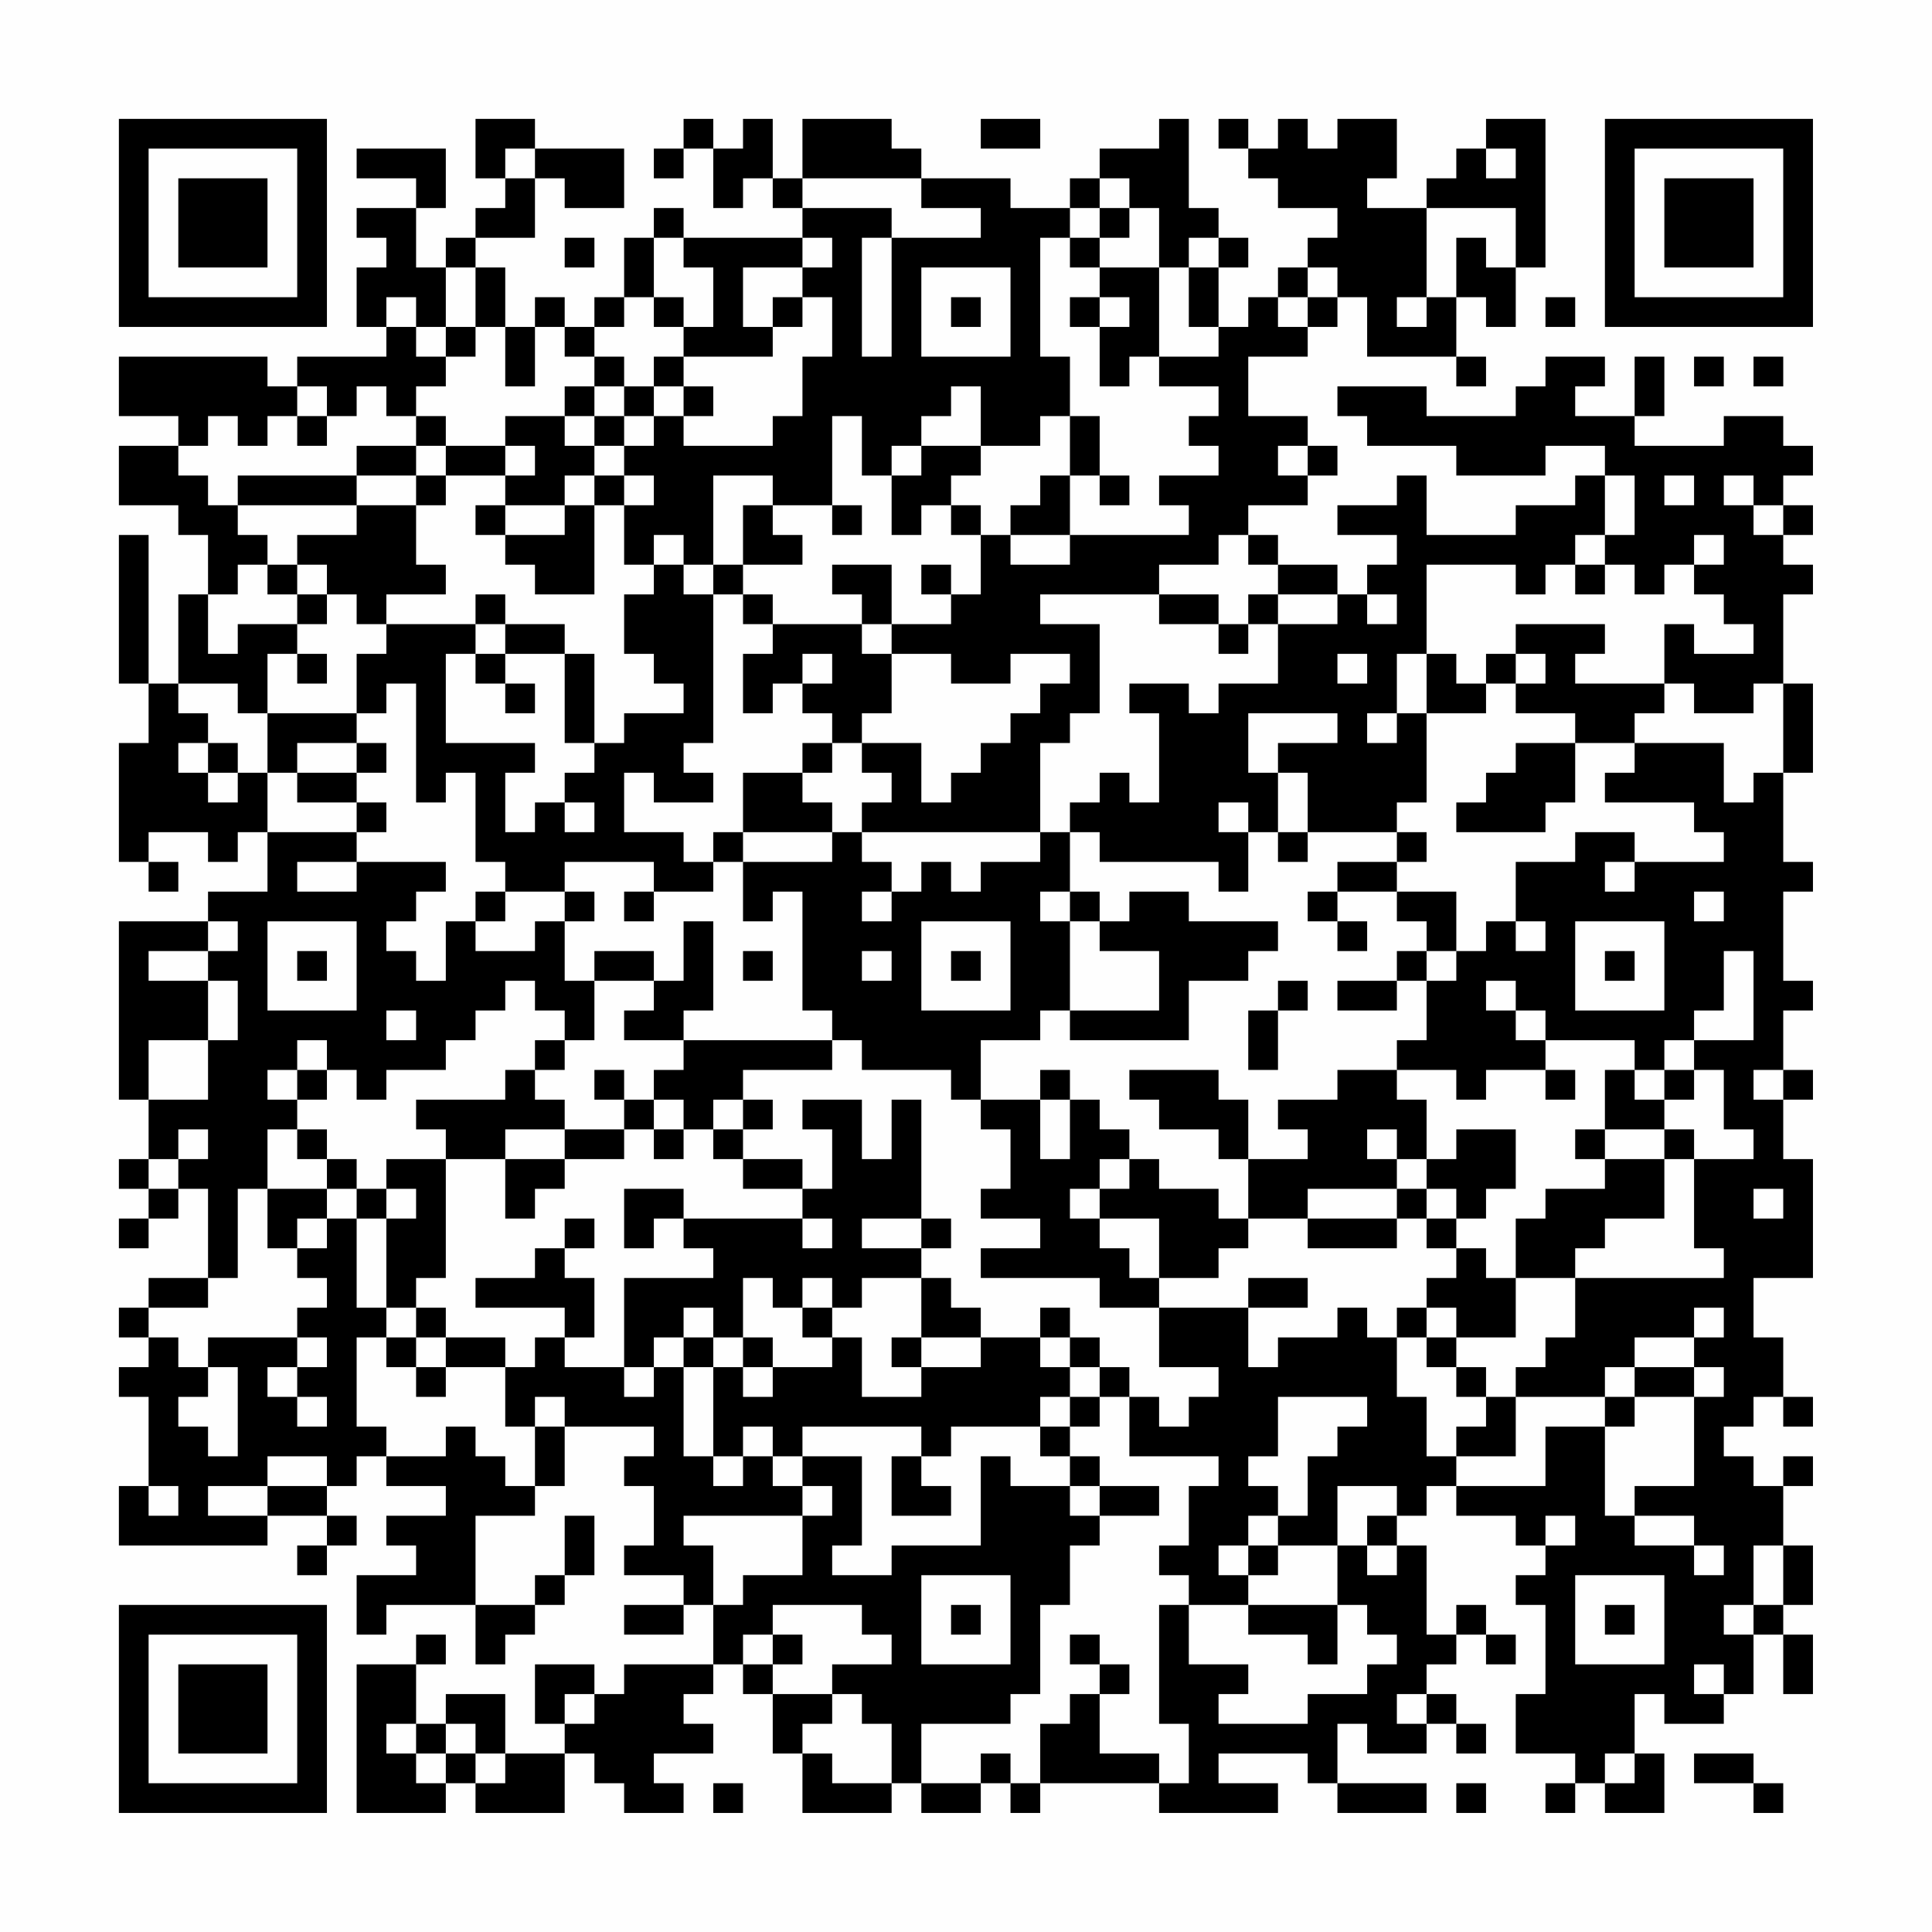 <?xml version="1.0" encoding="UTF-8"?>
<svg xmlns="http://www.w3.org/2000/svg" version="1.1" width="300" height="300" viewBox="0 0 300 300"><rect x="0" y="0" width="300" height="300" fill="#fefefe"/><g transform="scale(4.615)"><g transform="translate(4,4)"><path fill-rule="evenodd" d="M12 0L12 2L13 2L13 3L12 3L12 4L11 4L11 5L10 5L10 3L11 3L11 1L8 1L8 2L10 2L10 3L8 3L8 4L9 4L9 5L8 5L8 7L9 7L9 8L6 8L6 9L5 9L5 8L0 8L0 10L2 10L2 11L0 11L0 13L2 13L2 14L3 14L3 16L2 16L2 19L1 19L1 14L0 14L0 19L1 19L1 21L0 21L0 25L1 25L1 26L2 26L2 25L1 25L1 24L3 24L3 25L4 25L4 24L5 24L5 26L3 26L3 27L0 27L0 33L1 33L1 35L0 35L0 36L1 36L1 37L0 37L0 38L1 38L1 37L2 37L2 36L3 36L3 39L1 39L1 40L0 40L0 41L1 41L1 42L0 42L0 43L1 43L1 46L0 46L0 48L5 48L5 47L7 47L7 48L6 48L6 49L7 49L7 48L8 48L8 47L7 47L7 46L8 46L8 45L9 45L9 46L11 46L11 47L9 47L9 48L10 48L10 49L8 49L8 51L9 51L9 50L12 50L12 52L13 52L13 51L14 51L14 50L15 50L15 49L16 49L16 47L15 47L15 49L14 49L14 50L12 50L12 47L14 47L14 46L15 46L15 44L18 44L18 45L17 45L17 46L18 46L18 48L17 48L17 49L19 49L19 50L17 50L17 51L19 51L19 50L20 50L20 52L17 52L17 53L16 53L16 52L14 52L14 54L15 54L15 55L13 55L13 53L11 53L11 54L10 54L10 52L11 52L11 51L10 51L10 52L8 52L8 57L11 57L11 56L12 56L12 57L15 57L15 55L16 55L16 56L17 56L17 57L19 57L19 56L18 56L18 55L20 55L20 54L19 54L19 53L20 53L20 52L21 52L21 53L22 53L22 55L23 55L23 57L26 57L26 56L27 56L27 57L29 57L29 56L30 56L30 57L31 57L31 56L35 56L35 57L39 57L39 56L37 56L37 55L40 55L40 56L41 56L41 57L44 57L44 56L41 56L41 54L42 54L42 55L44 55L44 54L45 54L45 55L46 55L46 54L45 54L45 53L44 53L44 52L45 52L45 51L46 51L46 52L47 52L47 51L46 51L46 50L45 50L45 51L44 51L44 48L43 48L43 47L44 47L44 46L45 46L45 47L47 47L47 48L48 48L48 49L47 49L47 50L48 50L48 53L47 53L47 55L49 55L49 56L48 56L48 57L49 57L49 56L50 56L50 57L52 57L52 55L51 55L51 53L52 53L52 54L54 54L54 53L55 53L55 51L56 51L56 53L57 53L57 51L56 51L56 50L57 50L57 48L56 48L56 46L57 46L57 45L56 45L56 46L55 46L55 45L54 45L54 44L55 44L55 43L56 43L56 44L57 44L57 43L56 43L56 41L55 41L55 39L57 39L57 35L56 35L56 33L57 33L57 32L56 32L56 30L57 30L57 29L56 29L56 26L57 26L57 25L56 25L56 22L57 22L57 19L56 19L56 16L57 16L57 15L56 15L56 14L57 14L57 13L56 13L56 12L57 12L57 11L56 11L56 10L54 10L54 11L51 11L51 10L52 10L52 8L51 8L51 10L49 10L49 9L50 9L50 8L48 8L48 9L47 9L47 10L44 10L44 9L41 9L41 10L42 10L42 11L45 11L45 12L48 12L48 11L50 11L50 12L49 12L49 13L47 13L47 14L44 14L44 12L43 12L43 13L41 13L41 14L43 14L43 15L42 15L42 16L41 16L41 15L39 15L39 14L38 14L38 13L40 13L40 12L41 12L41 11L40 11L40 10L38 10L38 8L40 8L40 7L41 7L41 6L42 6L42 8L45 8L45 9L46 9L46 8L45 8L45 6L46 6L46 7L47 7L47 5L48 5L48 0L46 0L46 1L45 1L45 2L44 2L44 3L42 3L42 2L43 2L43 0L41 0L41 1L40 1L40 0L39 0L39 1L38 1L38 0L37 0L37 1L38 1L38 2L39 2L39 3L41 3L41 4L40 4L40 5L39 5L39 6L38 6L38 7L37 7L37 5L38 5L38 4L37 4L37 3L36 3L36 0L35 0L35 1L33 1L33 2L32 2L32 3L30 3L30 2L27 2L27 1L26 1L26 0L23 0L23 2L22 2L22 0L21 0L21 1L20 1L20 0L19 0L19 1L18 1L18 2L19 2L19 1L20 1L20 3L21 3L21 2L22 2L22 3L23 3L23 4L19 4L19 3L18 3L18 4L17 4L17 6L16 6L16 7L15 7L15 6L14 6L14 7L13 7L13 5L12 5L12 4L14 4L14 2L15 2L15 3L17 3L17 1L14 1L14 0ZM29 0L29 1L31 1L31 0ZM13 1L13 2L14 2L14 1ZM46 1L46 2L47 2L47 1ZM23 2L23 3L26 3L26 4L25 4L25 8L26 8L26 4L29 4L29 3L27 3L27 2ZM33 2L33 3L32 3L32 4L31 4L31 8L32 8L32 10L31 10L31 11L29 11L29 9L28 9L28 10L27 10L27 11L26 11L26 12L25 12L25 10L24 10L24 13L22 13L22 12L20 12L20 15L19 15L19 14L18 14L18 15L17 15L17 13L18 13L18 12L17 12L17 11L18 11L18 10L19 10L19 11L22 11L22 10L23 10L23 8L24 8L24 6L23 6L23 5L24 5L24 4L23 4L23 5L21 5L21 7L22 7L22 8L19 8L19 7L20 7L20 5L19 5L19 4L18 4L18 6L17 6L17 7L16 7L16 8L15 8L15 7L14 7L14 9L13 9L13 7L12 7L12 5L11 5L11 7L10 7L10 6L9 6L9 7L10 7L10 8L11 8L11 9L10 9L10 10L9 10L9 9L8 9L8 10L7 10L7 9L6 9L6 10L5 10L5 11L4 11L4 10L3 10L3 11L2 11L2 12L3 12L3 13L4 13L4 14L5 14L5 15L4 15L4 16L3 16L3 18L4 18L4 17L6 17L6 18L5 18L5 20L4 20L4 19L2 19L2 20L3 20L3 21L2 21L2 22L3 22L3 23L4 23L4 22L5 22L5 24L8 24L8 25L6 25L6 26L8 26L8 25L11 25L11 26L10 26L10 27L9 27L9 28L10 28L10 29L11 29L11 27L12 27L12 28L14 28L14 27L15 27L15 29L16 29L16 31L15 31L15 30L14 30L14 29L13 29L13 30L12 30L12 31L11 31L11 32L9 32L9 33L8 33L8 32L7 32L7 31L6 31L6 32L5 32L5 33L6 33L6 34L5 34L5 36L4 36L4 39L3 39L3 40L1 40L1 41L2 41L2 42L3 42L3 43L2 43L2 44L3 44L3 45L4 45L4 42L3 42L3 41L6 41L6 42L5 42L5 43L6 43L6 44L7 44L7 43L6 43L6 42L7 42L7 41L6 41L6 40L7 40L7 39L6 39L6 38L7 38L7 37L8 37L8 40L9 40L9 41L8 41L8 44L9 44L9 45L11 45L11 44L12 44L12 45L13 45L13 46L14 46L14 44L15 44L15 43L14 43L14 44L13 44L13 42L14 42L14 41L15 41L15 42L17 42L17 43L18 43L18 42L19 42L19 45L20 45L20 46L21 46L21 45L22 45L22 46L23 46L23 47L19 47L19 48L20 48L20 50L21 50L21 49L23 49L23 47L24 47L24 46L23 46L23 45L25 45L25 48L24 48L24 49L26 49L26 48L29 48L29 45L30 45L30 46L32 46L32 47L33 47L33 48L32 48L32 50L31 50L31 53L30 53L30 54L27 54L27 56L29 56L29 55L30 55L30 56L31 56L31 54L32 54L32 53L33 53L33 55L35 55L35 56L36 56L36 54L35 54L35 50L36 50L36 52L38 52L38 53L37 53L37 54L40 54L40 53L42 53L42 52L43 52L43 51L42 51L42 50L41 50L41 48L42 48L42 49L43 49L43 48L42 48L42 47L43 47L43 46L41 46L41 48L39 48L39 47L40 47L40 45L41 45L41 44L42 44L42 43L39 43L39 45L38 45L38 46L39 46L39 47L38 47L38 48L37 48L37 49L38 49L38 50L36 50L36 49L35 49L35 48L36 48L36 46L37 46L37 45L34 45L34 43L35 43L35 44L36 44L36 43L37 43L37 42L35 42L35 40L38 40L38 42L39 42L39 41L41 41L41 40L42 40L42 41L43 41L43 43L44 43L44 45L45 45L45 46L48 46L48 44L50 44L50 47L51 47L51 48L53 48L53 49L54 49L54 48L53 48L53 47L51 47L51 46L53 46L53 43L54 43L54 42L53 42L53 41L54 41L54 40L53 40L53 41L51 41L51 42L50 42L50 43L47 43L47 42L48 42L48 41L49 41L49 39L54 39L54 38L53 38L53 35L55 35L55 34L54 34L54 32L53 32L53 31L55 31L55 28L54 28L54 30L53 30L53 31L52 31L52 32L51 32L51 31L48 31L48 30L47 30L47 29L46 29L46 30L47 30L47 31L48 31L48 32L46 32L46 33L45 33L45 32L43 32L43 31L44 31L44 29L45 29L45 28L46 28L46 27L47 27L47 28L48 28L48 27L47 27L47 25L49 25L49 24L51 24L51 25L50 25L50 26L51 26L51 25L54 25L54 24L53 24L53 23L50 23L50 22L51 22L51 21L54 21L54 23L55 23L55 22L56 22L56 19L55 19L55 20L53 20L53 19L52 19L52 17L53 17L53 18L55 18L55 17L54 17L54 16L53 16L53 15L54 15L54 14L53 14L53 15L52 15L52 16L51 16L51 15L50 15L50 14L51 14L51 12L50 12L50 14L49 14L49 15L48 15L48 16L47 16L47 15L44 15L44 18L43 18L43 20L42 20L42 21L43 21L43 20L44 20L44 23L43 23L43 24L40 24L40 22L39 22L39 21L41 21L41 20L38 20L38 22L39 22L39 24L38 24L38 23L37 23L37 24L38 24L38 26L37 26L37 25L33 25L33 24L32 24L32 23L33 23L33 22L34 22L34 23L35 23L35 20L34 20L34 19L36 19L36 20L37 20L37 19L39 19L39 17L41 17L41 16L39 16L39 15L38 15L38 14L37 14L37 15L35 15L35 16L31 16L31 17L33 17L33 20L32 20L32 21L31 21L31 24L25 24L25 23L26 23L26 22L25 22L25 21L27 21L27 23L28 23L28 22L29 22L29 21L30 21L30 20L31 20L31 19L32 19L32 18L30 18L30 19L28 19L28 18L26 18L26 17L28 17L28 16L29 16L29 14L30 14L30 15L32 15L32 14L36 14L36 13L35 13L35 12L37 12L37 11L36 11L36 10L37 10L37 9L35 9L35 8L37 8L37 7L36 7L36 5L37 5L37 4L36 4L36 5L35 5L35 3L34 3L34 2ZM33 3L33 4L32 4L32 5L33 5L33 6L32 6L32 7L33 7L33 9L34 9L34 8L35 8L35 5L33 5L33 4L34 4L34 3ZM44 3L44 6L43 6L43 7L44 7L44 6L45 6L45 4L46 4L46 5L47 5L47 3ZM15 4L15 5L16 5L16 4ZM27 5L27 8L30 8L30 5ZM40 5L40 6L39 6L39 7L40 7L40 6L41 6L41 5ZM18 6L18 7L19 7L19 6ZM22 6L22 7L23 7L23 6ZM28 6L28 7L29 7L29 6ZM33 6L33 7L34 7L34 6ZM48 6L48 7L49 7L49 6ZM11 7L11 8L12 8L12 7ZM16 8L16 9L15 9L15 10L13 10L13 11L11 11L11 10L10 10L10 11L8 11L8 12L4 12L4 13L8 13L8 14L6 14L6 15L5 15L5 16L6 16L6 17L7 17L7 16L8 16L8 17L9 17L9 18L8 18L8 20L5 20L5 22L6 22L6 23L8 23L8 24L9 24L9 23L8 23L8 22L9 22L9 21L8 21L8 20L9 20L9 19L10 19L10 23L11 23L11 22L12 22L12 25L13 25L13 26L12 26L12 27L13 27L13 26L15 26L15 27L16 27L16 26L15 26L15 25L18 25L18 26L17 26L17 27L18 27L18 26L20 26L20 25L21 25L21 27L22 27L22 26L23 26L23 30L24 30L24 31L19 31L19 30L20 30L20 27L19 27L19 29L18 29L18 28L16 28L16 29L18 29L18 30L17 30L17 31L19 31L19 32L18 32L18 33L17 33L17 32L16 32L16 33L17 33L17 34L15 34L15 33L14 33L14 32L15 32L15 31L14 31L14 32L13 32L13 33L10 33L10 34L11 34L11 35L9 35L9 36L8 36L8 35L7 35L7 34L6 34L6 35L7 35L7 36L5 36L5 38L6 38L6 37L7 37L7 36L8 36L8 37L9 37L9 40L10 40L10 41L9 41L9 42L10 42L10 43L11 43L11 42L13 42L13 41L11 41L11 40L10 40L10 39L11 39L11 35L13 35L13 37L14 37L14 36L15 36L15 35L17 35L17 34L18 34L18 35L19 35L19 34L20 34L20 35L21 35L21 36L23 36L23 37L19 37L19 36L17 36L17 38L18 38L18 37L19 37L19 38L20 38L20 39L17 39L17 42L18 42L18 41L19 41L19 42L20 42L20 45L21 45L21 44L22 44L22 45L23 45L23 44L27 44L27 45L26 45L26 47L28 47L28 46L27 46L27 45L28 45L28 44L31 44L31 45L32 45L32 46L33 46L33 47L35 47L35 46L33 46L33 45L32 45L32 44L33 44L33 43L34 43L34 42L33 42L33 41L32 41L32 40L31 40L31 41L29 41L29 40L28 40L28 39L27 39L27 38L28 38L28 37L27 37L27 33L26 33L26 35L25 35L25 33L23 33L23 34L24 34L24 36L23 36L23 35L21 35L21 34L22 34L22 33L21 33L21 32L24 32L24 31L25 31L25 32L28 32L28 33L29 33L29 34L30 34L30 36L29 36L29 37L31 37L31 38L29 38L29 39L33 39L33 40L35 40L35 39L37 39L37 38L38 38L38 37L40 37L40 38L43 38L43 37L44 37L44 38L45 38L45 39L44 39L44 40L43 40L43 41L44 41L44 42L45 42L45 43L46 43L46 44L45 44L45 45L47 45L47 43L46 43L46 42L45 42L45 41L47 41L47 39L49 39L49 38L50 38L50 37L52 37L52 35L53 35L53 34L52 34L52 33L53 33L53 32L52 32L52 33L51 33L51 32L50 32L50 34L49 34L49 35L50 35L50 36L48 36L48 37L47 37L47 39L46 39L46 38L45 38L45 37L46 37L46 36L47 36L47 34L45 34L45 35L44 35L44 33L43 33L43 32L41 32L41 33L39 33L39 34L40 34L40 35L38 35L38 33L37 33L37 32L34 32L34 33L35 33L35 34L37 34L37 35L38 35L38 37L37 37L37 36L35 36L35 35L34 35L34 34L33 34L33 33L32 33L32 32L31 32L31 33L29 33L29 31L31 31L31 30L32 30L32 31L36 31L36 29L38 29L38 28L39 28L39 27L36 27L36 26L34 26L34 27L33 27L33 26L32 26L32 24L31 24L31 25L29 25L29 26L28 26L28 25L27 25L27 26L26 26L26 25L25 25L25 24L24 24L24 23L23 23L23 22L24 22L24 21L25 21L25 20L26 20L26 18L25 18L25 17L26 17L26 15L24 15L24 16L25 16L25 17L22 17L22 16L21 16L21 15L23 15L23 14L22 14L22 13L21 13L21 15L20 15L20 16L19 16L19 15L18 15L18 16L17 16L17 18L18 18L18 19L19 19L19 20L17 20L17 21L16 21L16 18L15 18L15 17L13 17L13 16L12 16L12 17L9 17L9 16L11 16L11 15L10 15L10 13L11 13L11 12L13 12L13 13L12 13L12 14L13 14L13 15L14 15L14 16L16 16L16 13L17 13L17 12L16 12L16 11L17 11L17 10L18 10L18 9L19 9L19 10L20 10L20 9L19 9L19 8L18 8L18 9L17 9L17 8ZM53 8L53 9L54 9L54 8ZM55 8L55 9L56 9L56 8ZM16 9L16 10L15 10L15 11L16 11L16 10L17 10L17 9ZM6 10L6 11L7 11L7 10ZM32 10L32 12L31 12L31 13L30 13L30 14L32 14L32 12L33 12L33 13L34 13L34 12L33 12L33 10ZM10 11L10 12L8 12L8 13L10 13L10 12L11 12L11 11ZM13 11L13 12L14 12L14 11ZM27 11L27 12L26 12L26 14L27 14L27 13L28 13L28 14L29 14L29 13L28 13L28 12L29 12L29 11ZM39 11L39 12L40 12L40 11ZM15 12L15 13L13 13L13 14L15 14L15 13L16 13L16 12ZM52 12L52 13L53 13L53 12ZM54 12L54 13L55 13L55 14L56 14L56 13L55 13L55 12ZM24 13L24 14L25 14L25 13ZM6 15L6 16L7 16L7 15ZM27 15L27 16L28 16L28 15ZM49 15L49 16L50 16L50 15ZM20 16L20 21L19 21L19 22L20 22L20 23L18 23L18 22L17 22L17 24L19 24L19 25L20 25L20 24L21 24L21 25L24 25L24 24L21 24L21 22L23 22L23 21L24 21L24 20L23 20L23 19L24 19L24 18L23 18L23 19L22 19L22 20L21 20L21 18L22 18L22 17L21 17L21 16ZM35 16L35 17L37 17L37 18L38 18L38 17L39 17L39 16L38 16L38 17L37 17L37 16ZM42 16L42 17L43 17L43 16ZM12 17L12 18L11 18L11 21L14 21L14 22L13 22L13 24L14 24L14 23L15 23L15 24L16 24L16 23L15 23L15 22L16 22L16 21L15 21L15 18L13 18L13 17ZM47 17L47 18L46 18L46 19L45 19L45 18L44 18L44 20L46 20L46 19L47 19L47 20L49 20L49 21L47 21L47 22L46 22L46 23L45 23L45 24L48 24L48 23L49 23L49 21L51 21L51 20L52 20L52 19L49 19L49 18L50 18L50 17ZM6 18L6 19L7 19L7 18ZM12 18L12 19L13 19L13 20L14 20L14 19L13 19L13 18ZM41 18L41 19L42 19L42 18ZM47 18L47 19L48 19L48 18ZM3 21L3 22L4 22L4 21ZM6 21L6 22L8 22L8 21ZM39 24L39 25L40 25L40 24ZM43 24L43 25L41 25L41 26L40 26L40 27L41 27L41 28L42 28L42 27L41 27L41 26L43 26L43 27L44 27L44 28L43 28L43 29L41 29L41 30L43 30L43 29L44 29L44 28L45 28L45 26L43 26L43 25L44 25L44 24ZM25 26L25 27L26 27L26 26ZM31 26L31 27L32 27L32 30L35 30L35 28L33 28L33 27L32 27L32 26ZM53 26L53 27L54 27L54 26ZM3 27L3 28L1 28L1 29L3 29L3 31L1 31L1 33L3 33L3 31L4 31L4 29L3 29L3 28L4 28L4 27ZM5 27L5 30L8 30L8 27ZM27 27L27 30L30 30L30 27ZM49 27L49 30L52 30L52 27ZM6 28L6 29L7 29L7 28ZM21 28L21 29L22 29L22 28ZM25 28L25 29L26 29L26 28ZM28 28L28 29L29 29L29 28ZM50 28L50 29L51 29L51 28ZM39 29L39 30L38 30L38 32L39 32L39 30L40 30L40 29ZM9 30L9 31L10 31L10 30ZM6 32L6 33L7 33L7 32ZM48 32L48 33L49 33L49 32ZM55 32L55 33L56 33L56 32ZM18 33L18 34L19 34L19 33ZM20 33L20 34L21 34L21 33ZM31 33L31 35L32 35L32 33ZM2 34L2 35L1 35L1 36L2 36L2 35L3 35L3 34ZM13 34L13 35L15 35L15 34ZM42 34L42 35L43 35L43 36L40 36L40 37L43 37L43 36L44 36L44 37L45 37L45 36L44 36L44 35L43 35L43 34ZM50 34L50 35L52 35L52 34ZM33 35L33 36L32 36L32 37L33 37L33 38L34 38L34 39L35 39L35 37L33 37L33 36L34 36L34 35ZM9 36L9 37L10 37L10 36ZM55 36L55 37L56 37L56 36ZM15 37L15 38L14 38L14 39L12 39L12 40L15 40L15 41L16 41L16 39L15 39L15 38L16 38L16 37ZM23 37L23 38L24 38L24 37ZM25 37L25 38L27 38L27 37ZM21 39L21 41L20 41L20 40L19 40L19 41L20 41L20 42L21 42L21 43L22 43L22 42L24 42L24 41L25 41L25 43L27 43L27 42L29 42L29 41L27 41L27 39L25 39L25 40L24 40L24 39L23 39L23 40L22 40L22 39ZM38 39L38 40L40 40L40 39ZM23 40L23 41L24 41L24 40ZM44 40L44 41L45 41L45 40ZM10 41L10 42L11 42L11 41ZM21 41L21 42L22 42L22 41ZM26 41L26 42L27 42L27 41ZM31 41L31 42L32 42L32 43L31 43L31 44L32 44L32 43L33 43L33 42L32 42L32 41ZM51 42L51 43L50 43L50 44L51 44L51 43L53 43L53 42ZM5 45L5 46L3 46L3 47L5 47L5 46L7 46L7 45ZM1 46L1 47L2 47L2 46ZM48 47L48 48L49 48L49 47ZM38 48L38 49L39 49L39 48ZM55 48L55 50L54 50L54 51L55 51L55 50L56 50L56 48ZM27 49L27 52L30 52L30 49ZM49 49L49 52L52 52L52 49ZM22 50L22 51L21 51L21 52L22 52L22 53L24 53L24 54L23 54L23 55L24 55L24 56L26 56L26 54L25 54L25 53L24 53L24 52L26 52L26 51L25 51L25 50ZM28 50L28 51L29 51L29 50ZM38 50L38 51L40 51L40 52L41 52L41 50ZM50 50L50 51L51 51L51 50ZM22 51L22 52L23 52L23 51ZM32 51L32 52L33 52L33 53L34 53L34 52L33 52L33 51ZM53 52L53 53L54 53L54 52ZM15 53L15 54L16 54L16 53ZM43 53L43 54L44 54L44 53ZM9 54L9 55L10 55L10 56L11 56L11 55L12 55L12 56L13 56L13 55L12 55L12 54L11 54L11 55L10 55L10 54ZM50 55L50 56L51 56L51 55ZM53 55L53 56L55 56L55 57L56 57L56 56L55 56L55 55ZM20 56L20 57L21 57L21 56ZM45 56L45 57L46 57L46 56ZM0 0L0 7L7 7L7 0ZM1 1L1 6L6 6L6 1ZM2 2L2 5L5 5L5 2ZM50 0L50 7L57 7L57 0ZM51 1L51 6L56 6L56 1ZM52 2L52 5L55 5L55 2ZM0 50L0 57L7 57L7 50ZM1 51L1 56L6 56L6 51ZM2 52L2 55L5 55L5 52Z" fill="#000000"/></g></g></svg>
